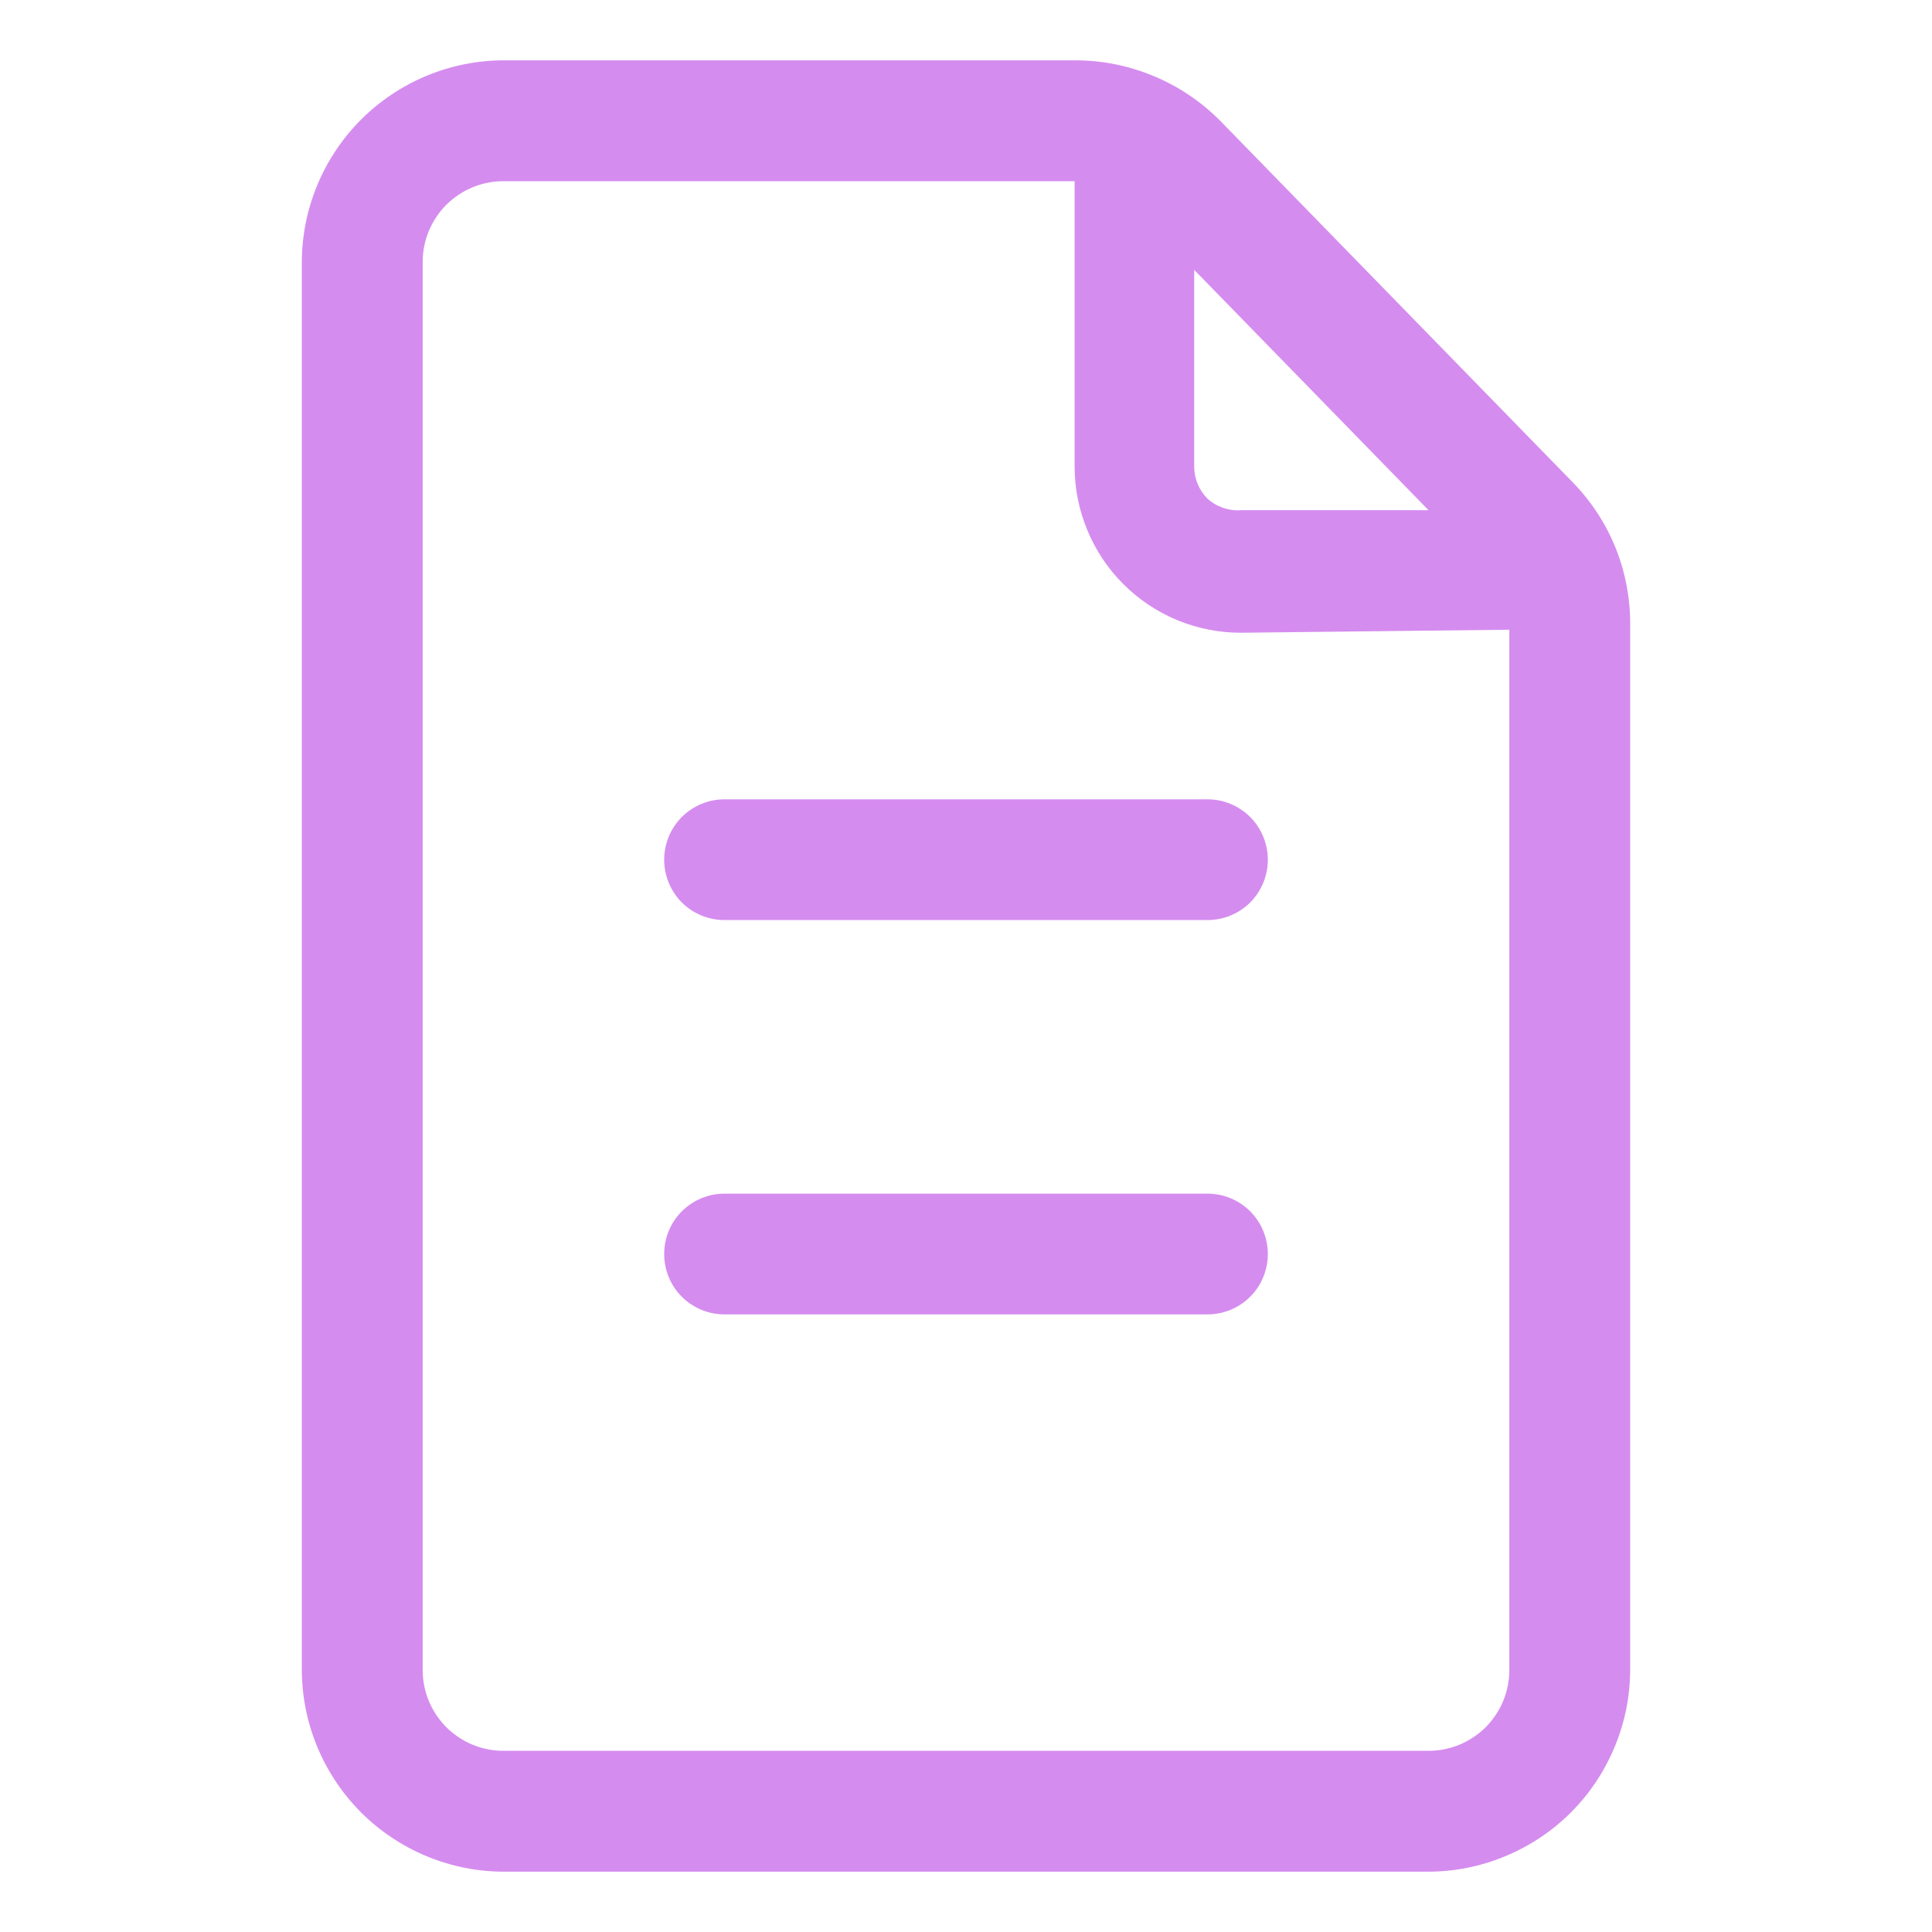<svg width="18" height="18" viewBox="0 0 18 18" fill="none" xmlns="http://www.w3.org/2000/svg">
<path d="M15.188 5.833C15.191 5.587 15.146 5.343 15.056 5.114C14.965 4.885 14.83 4.677 14.659 4.5L11.368 1.125C11.191 0.947 10.981 0.805 10.749 0.709C10.518 0.612 10.269 0.562 10.018 0.562H4.697C4.197 0.562 3.718 0.761 3.364 1.114C3.011 1.468 2.812 1.947 2.812 2.447V15.553C2.812 16.053 3.011 16.532 3.364 16.886C3.718 17.239 4.197 17.438 4.697 17.438H13.303C13.551 17.438 13.796 17.389 14.024 17.294C14.253 17.199 14.461 17.061 14.636 16.886C14.811 16.711 14.949 16.503 15.044 16.274C15.139 16.046 15.188 15.801 15.188 15.553V5.833ZM13.309 4.753H11.571C11.513 4.758 11.454 4.751 11.399 4.733C11.344 4.714 11.293 4.685 11.25 4.646C11.171 4.567 11.126 4.46 11.126 4.348V2.514L13.309 4.753ZM13.309 16.312H4.697C4.597 16.313 4.498 16.294 4.405 16.256C4.313 16.218 4.229 16.162 4.158 16.092C4.088 16.021 4.032 15.937 3.994 15.845C3.956 15.752 3.937 15.653 3.938 15.553V2.447C3.937 2.347 3.956 2.248 3.994 2.155C4.032 2.063 4.088 1.979 4.158 1.908C4.229 1.838 4.313 1.782 4.405 1.744C4.498 1.706 4.597 1.687 4.697 1.688H10.012V4.348C10.012 4.552 10.053 4.753 10.131 4.941C10.209 5.129 10.323 5.3 10.468 5.444C10.612 5.588 10.783 5.701 10.971 5.779C11.16 5.856 11.361 5.896 11.565 5.895L14.062 5.867V15.553C14.063 15.653 14.044 15.752 14.006 15.845C13.968 15.937 13.912 16.021 13.842 16.092C13.771 16.162 13.687 16.218 13.595 16.256C13.502 16.294 13.403 16.313 13.303 16.312H13.309Z" fill="#D58CEF"/>
<path d="M11.25 7.447H6.75C6.601 7.447 6.458 7.507 6.352 7.612C6.247 7.718 6.188 7.861 6.188 8.01C6.188 8.159 6.247 8.302 6.352 8.408C6.458 8.513 6.601 8.572 6.75 8.572H11.25C11.399 8.572 11.542 8.513 11.648 8.408C11.753 8.302 11.812 8.159 11.812 8.01C11.812 7.861 11.753 7.718 11.648 7.612C11.542 7.507 11.399 7.447 11.25 7.447Z" fill="#D58CEF"/>
<path d="M11.25 11.121H6.75C6.601 11.121 6.458 11.18 6.352 11.286C6.247 11.391 6.188 11.534 6.188 11.684C6.188 11.833 6.247 11.976 6.352 12.081C6.458 12.187 6.601 12.246 6.75 12.246H11.25C11.399 12.246 11.542 12.187 11.648 12.081C11.753 11.976 11.812 11.833 11.812 11.684C11.812 11.534 11.753 11.391 11.648 11.286C11.542 11.18 11.399 11.121 11.25 11.121Z" fill="#D58CEF"/>
</svg>
